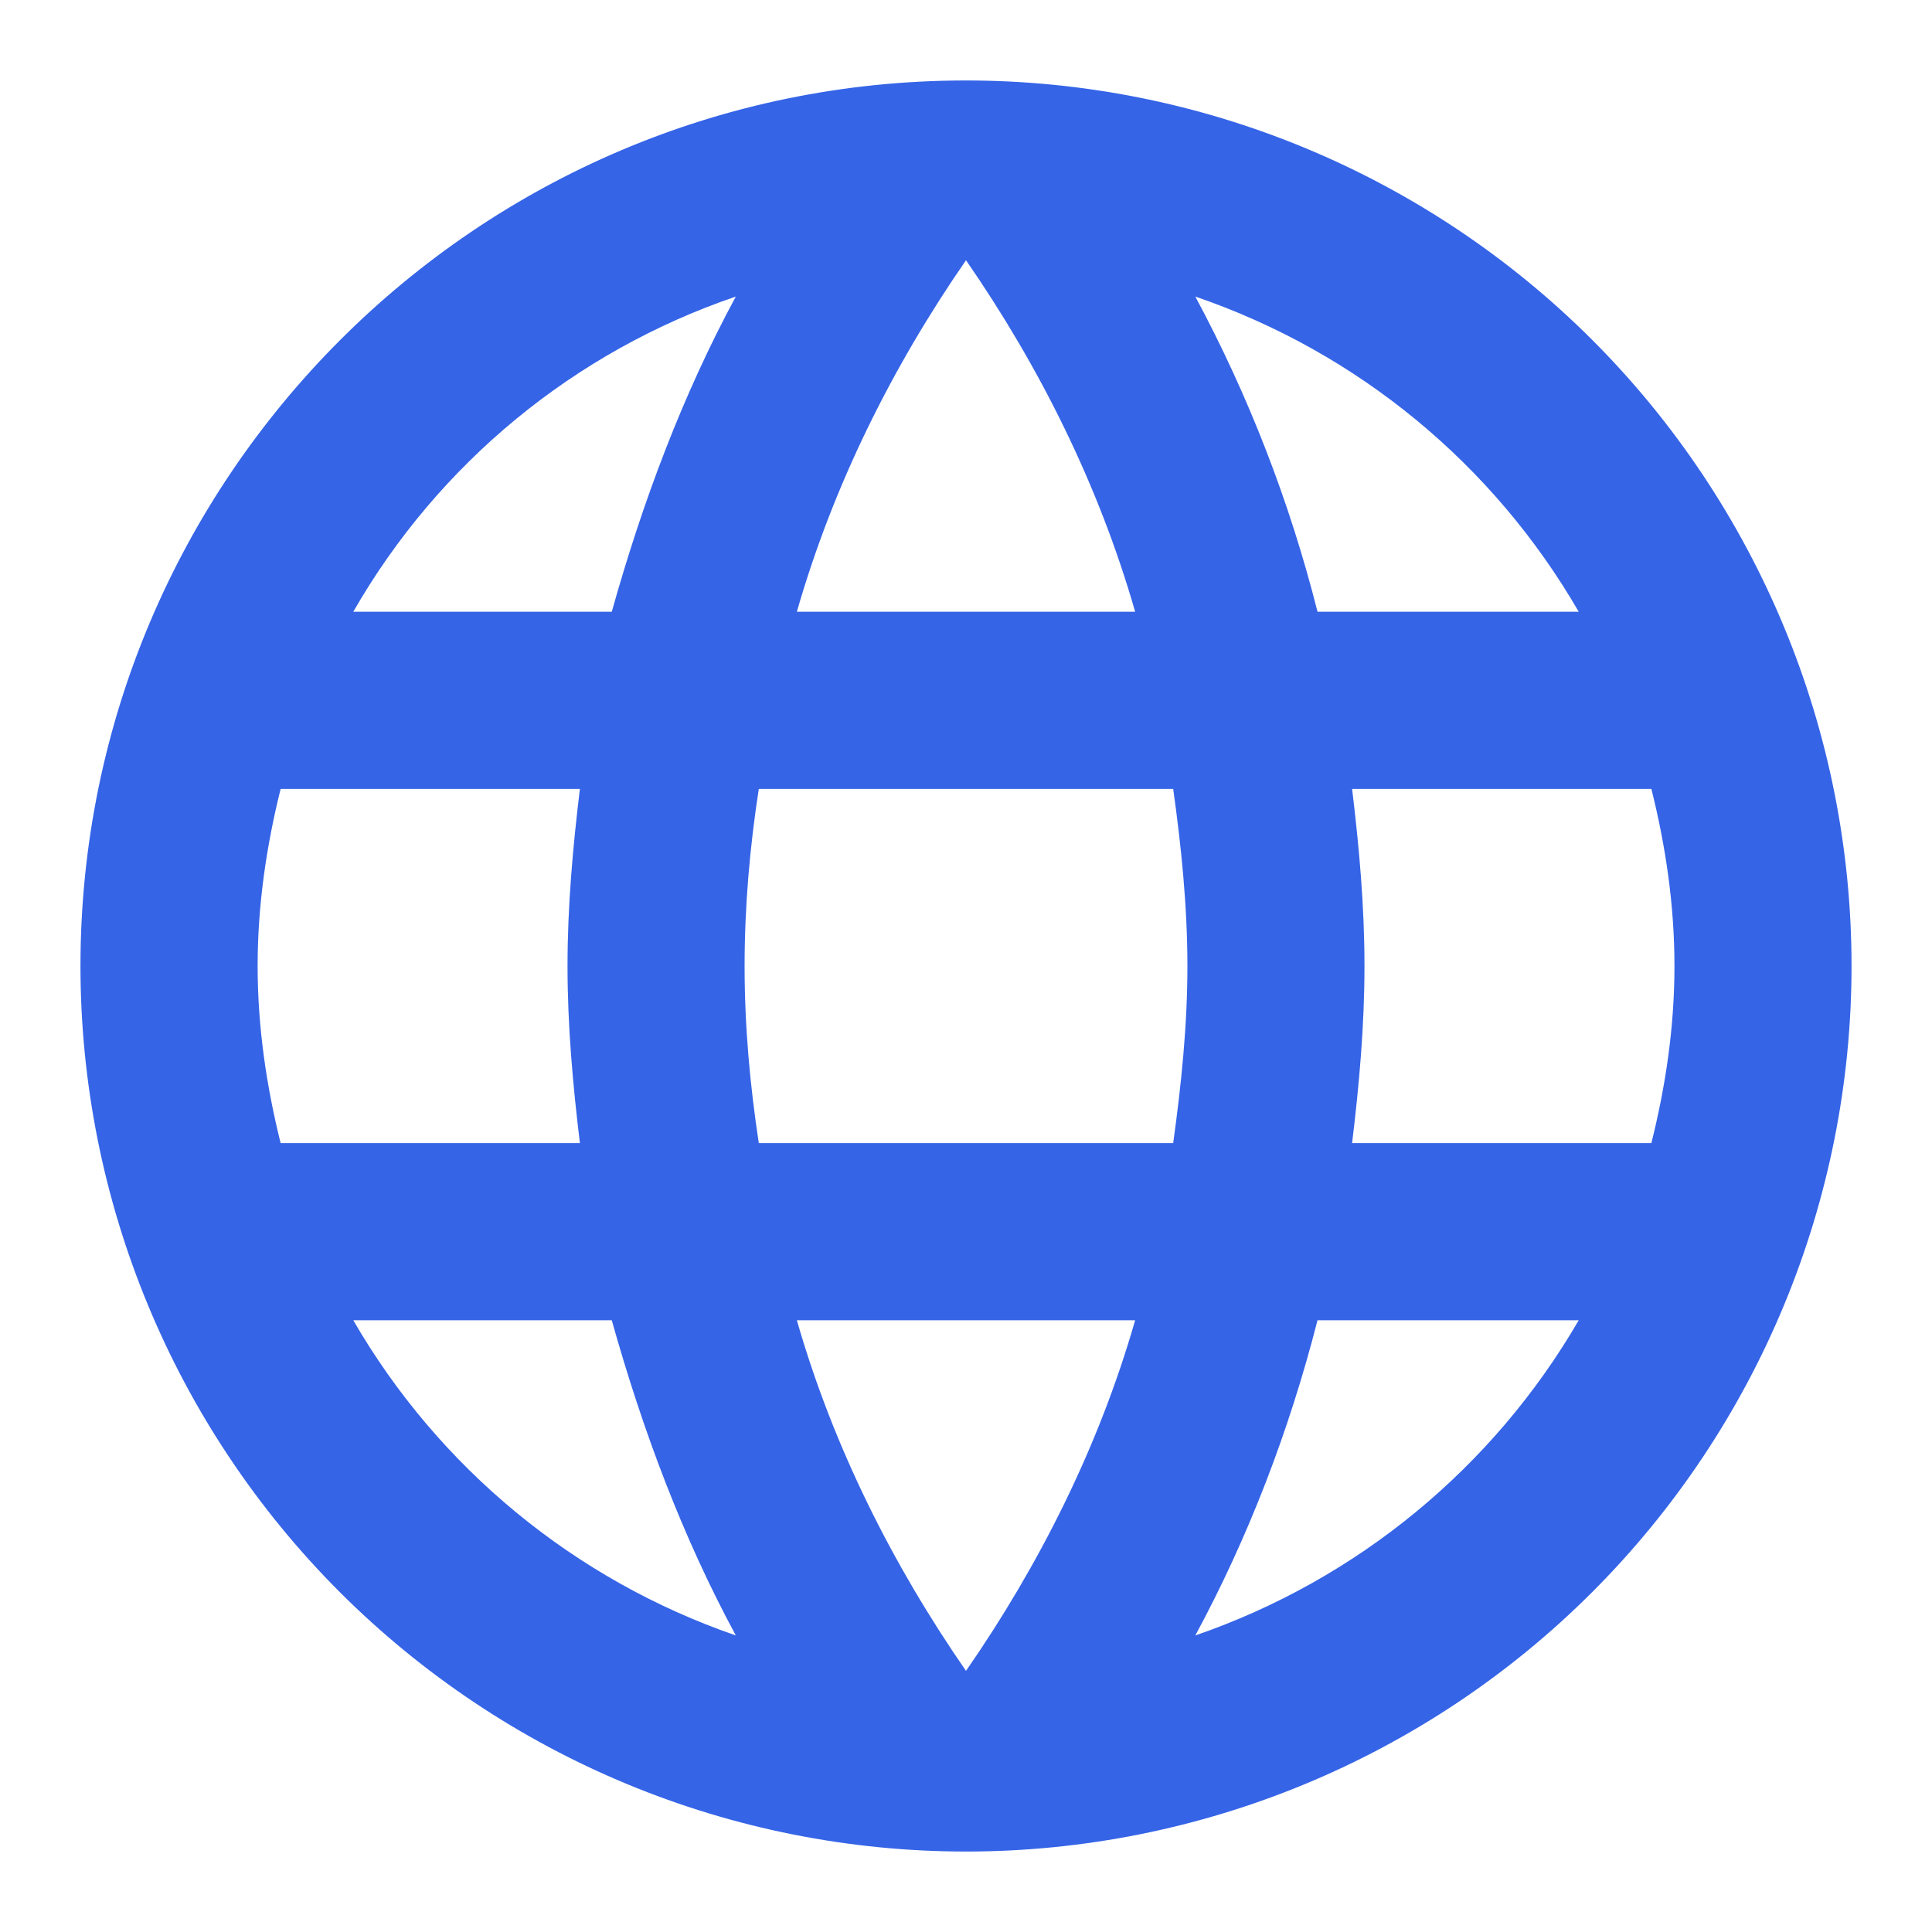 <svg width="20" height="20" viewBox="0 0 20 20" fill="none" xmlns="http://www.w3.org/2000/svg">
<path d="M13.997 11.833C14.07 11.228 14.125 10.623 14.125 10C14.125 9.377 14.07 8.772 13.997 8.167H17.095C17.242 8.753 17.334 9.367 17.334 10C17.334 10.633 17.242 11.247 17.095 11.833H13.997ZM12.374 16.93C12.924 15.912 13.346 14.812 13.639 13.667H16.343C15.455 15.196 14.046 16.354 12.374 16.93ZM12.145 11.833H7.855C7.763 11.228 7.708 10.623 7.708 10C7.708 9.377 7.763 8.762 7.855 8.167H12.145C12.228 8.762 12.292 9.377 12.292 10C12.292 10.623 12.228 11.228 12.145 11.833ZM10 17.297C9.239 16.197 8.625 14.977 8.249 13.667H11.751C11.375 14.977 10.761 16.197 10 17.297ZM6.333 6.333H3.657C4.536 4.8 5.944 3.64 7.617 3.07C7.067 4.088 6.654 5.188 6.333 6.333ZM3.657 13.667H6.333C6.654 14.812 7.067 15.912 7.617 16.93C5.947 16.354 4.541 15.195 3.657 13.667ZM2.905 11.833C2.759 11.247 2.667 10.633 2.667 10C2.667 9.367 2.759 8.753 2.905 8.167H6.003C5.93 8.772 5.875 9.377 5.875 10C5.875 10.623 5.93 11.228 6.003 11.833H2.905ZM10 2.694C10.761 3.794 11.375 5.022 11.751 6.333H8.249C8.625 5.022 9.239 3.794 10 2.694ZM16.343 6.333H13.639C13.352 5.198 12.928 4.102 12.374 3.07C14.061 3.647 15.463 4.812 16.343 6.333ZM10 0.833C4.931 0.833 0.833 4.958 0.833 10C0.833 12.431 1.799 14.763 3.518 16.482C4.37 17.333 5.38 18.008 6.492 18.469C7.604 18.93 8.796 19.167 10 19.167C12.431 19.167 14.763 18.201 16.482 16.482C18.201 14.763 19.167 12.431 19.167 10C19.167 8.796 18.93 7.604 18.469 6.492C18.008 5.38 17.333 4.369 16.482 3.518C15.631 2.667 14.62 1.992 13.508 1.531C12.396 1.07 11.204 0.833 10 0.833Z" fill="#3564E7"/>
</svg>
